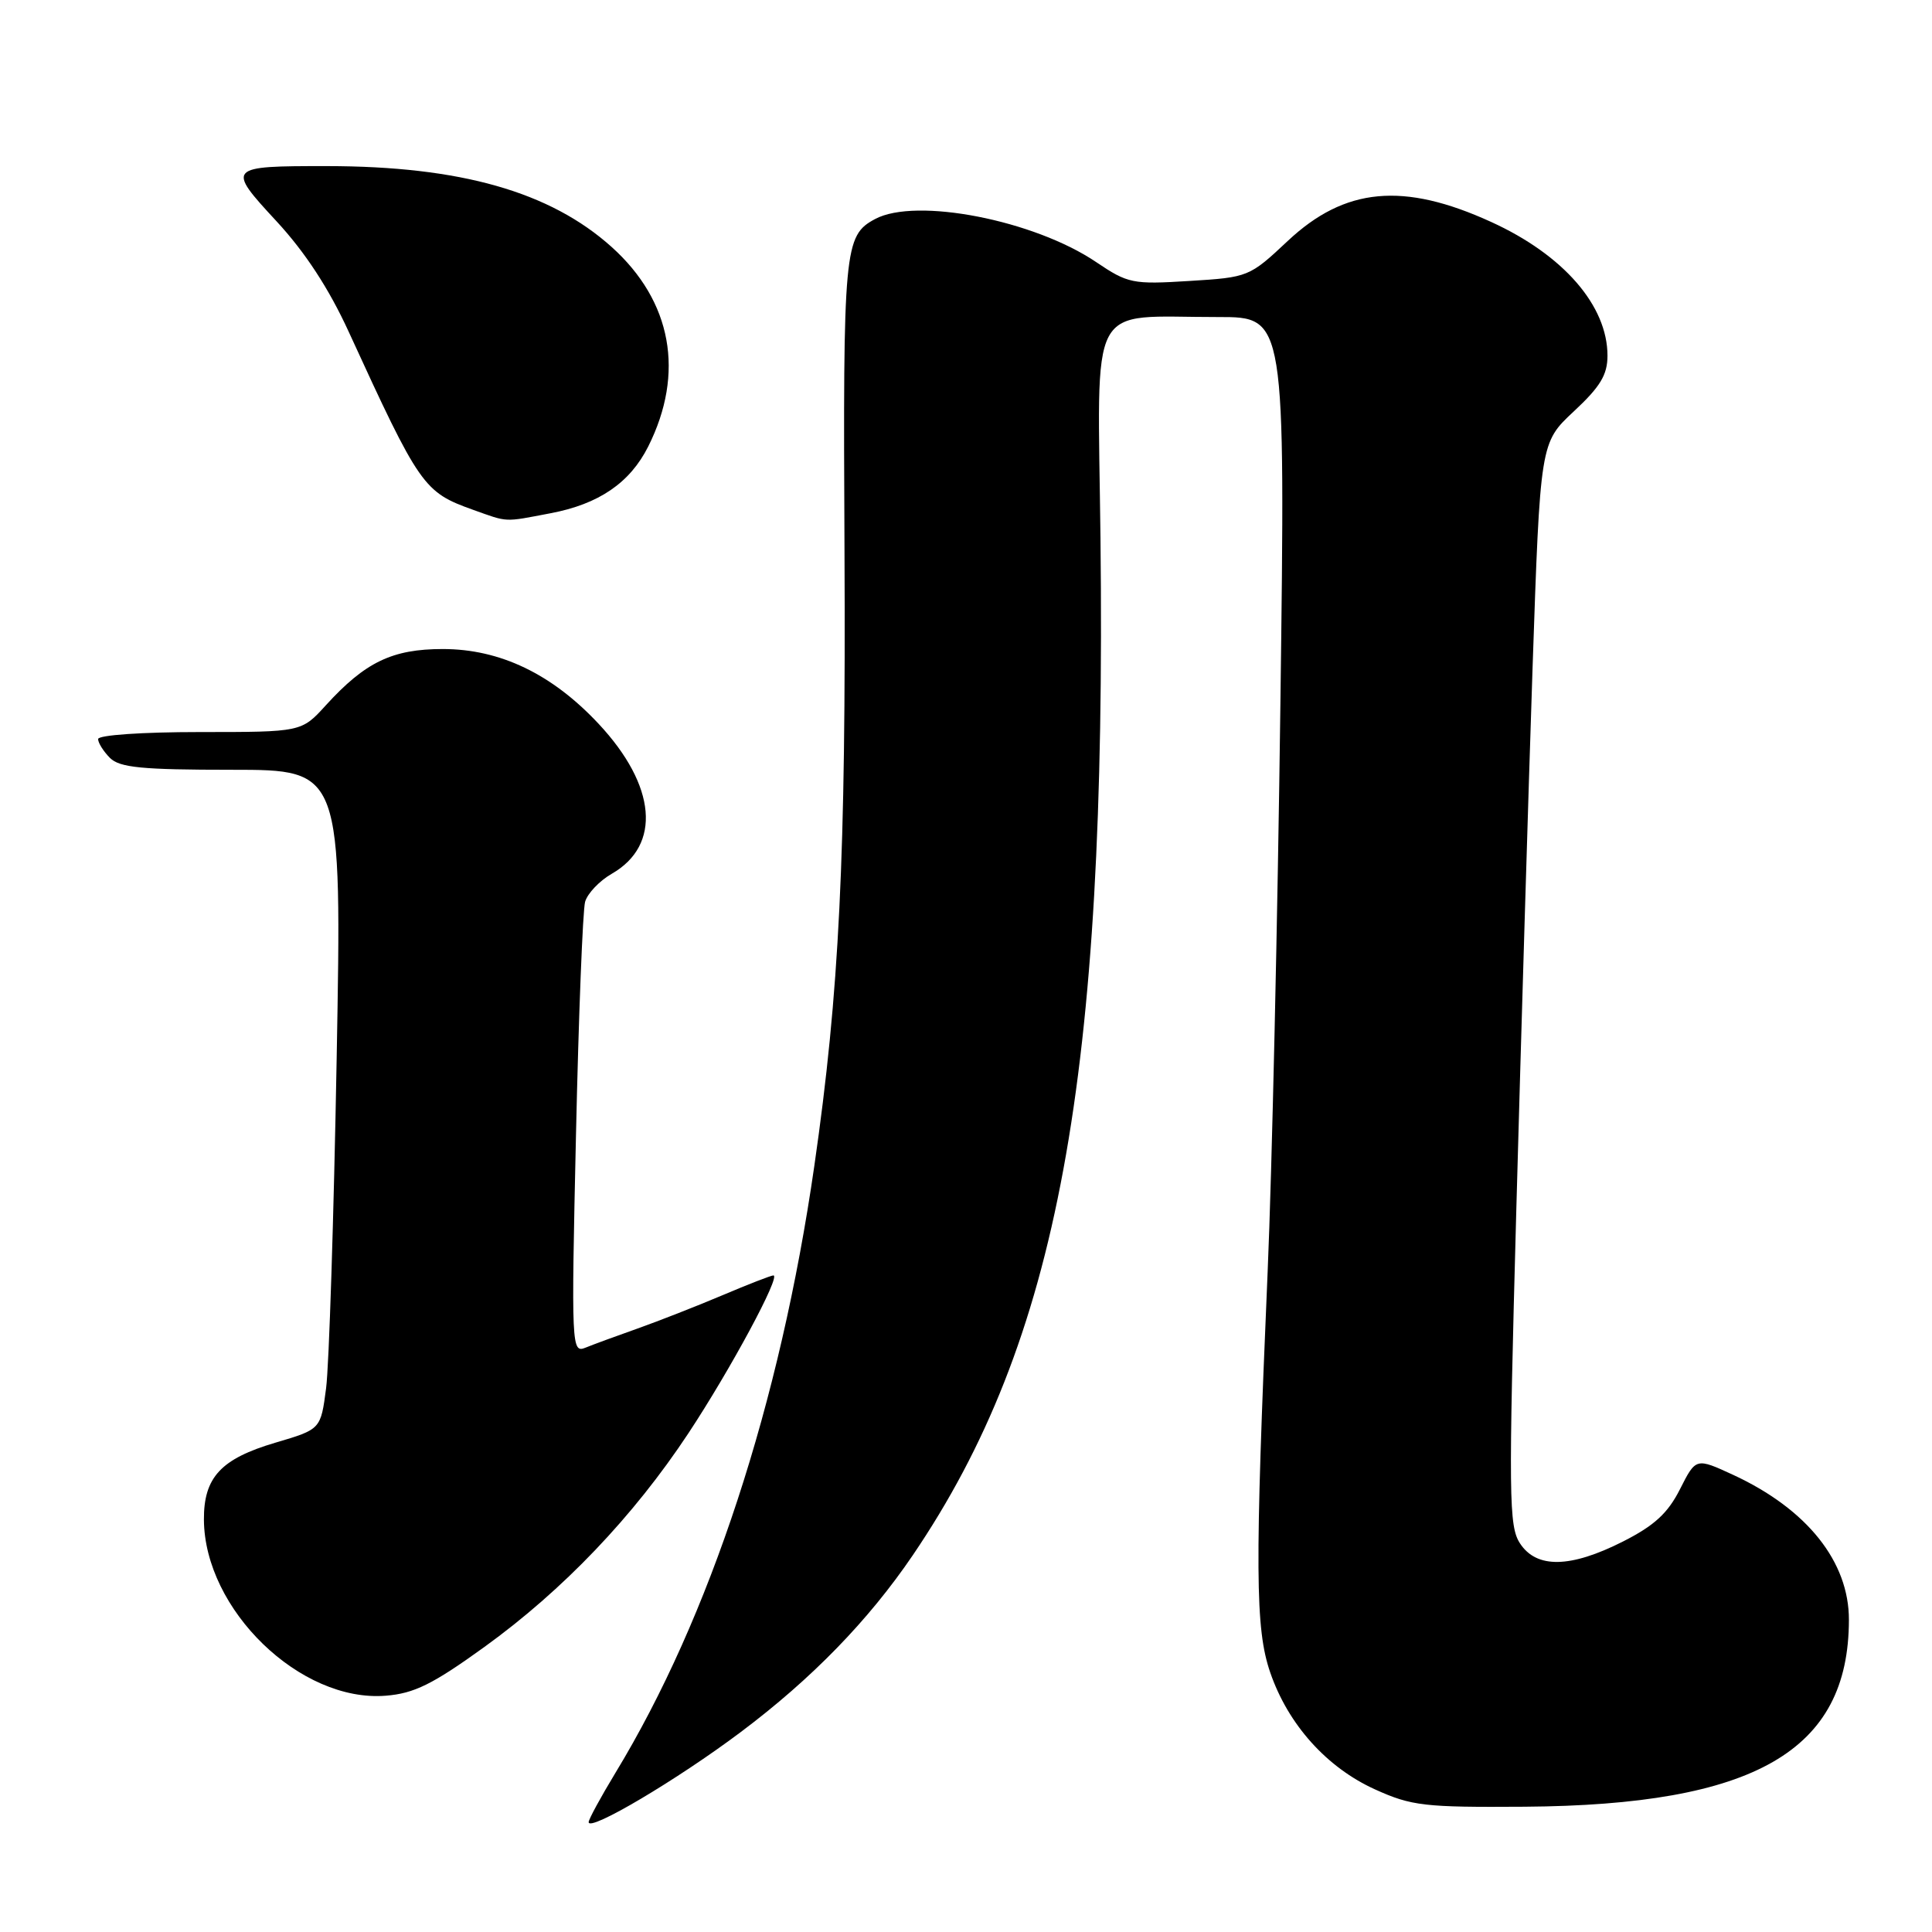<?xml version="1.0" encoding="UTF-8" standalone="no"?>
<!DOCTYPE svg PUBLIC "-//W3C//DTD SVG 1.1//EN" "http://www.w3.org/Graphics/SVG/1.1/DTD/svg11.dtd" >
<svg xmlns="http://www.w3.org/2000/svg" xmlns:xlink="http://www.w3.org/1999/xlink" version="1.1" viewBox="0 0 256 256">
 <g >
 <path fill="currentColor"
d=" M 98.15 229.51 C 107.58 222.43 115.07 214.73 120.96 206.06 C 140.20 177.72 146.63 142.92 145.82 71.34 C 145.45 39.11 143.90 42.03 161.41 42.01 C 170.32 42.00 170.32 42.00 169.66 93.25 C 169.30 121.44 168.54 155.30 167.97 168.50 C 166.27 208.06 166.32 215.80 168.31 221.61 C 170.68 228.51 175.80 234.21 182.21 237.11 C 187.05 239.30 188.73 239.49 202.00 239.40 C 232.52 239.18 244.97 232.02 244.99 214.65 C 245.01 206.94 239.45 199.97 229.68 195.44 C 224.72 193.15 224.72 193.15 222.61 197.32 C 221.00 200.51 219.21 202.15 215.07 204.25 C 208.10 207.78 203.61 207.87 201.41 204.51 C 199.92 202.23 199.88 198.41 200.92 160.26 C 201.55 137.29 202.52 105.04 203.07 88.58 C 204.09 58.66 204.09 58.66 208.54 54.51 C 212.04 51.25 213.00 49.67 213.00 47.13 C 213.00 40.50 207.16 33.78 197.61 29.42 C 185.96 24.09 178.20 24.82 170.62 31.94 C 165.56 36.69 165.41 36.75 157.59 37.23 C 150.08 37.70 149.46 37.57 145.25 34.73 C 137.01 29.16 121.38 26.12 115.96 29.02 C 111.85 31.22 111.70 32.84 111.90 72.95 C 112.10 113.55 111.22 131.51 107.90 154.50 C 103.37 185.94 94.07 214.30 81.55 234.91 C 79.60 238.13 78.00 241.07 78.00 241.44 C 78.00 242.78 89.72 235.84 98.15 229.51 Z  M 64.20 218.22 C 74.62 210.69 83.92 200.95 91.22 189.91 C 96.77 181.51 103.51 169.00 102.48 169.00 C 102.18 169.00 99.14 170.18 95.72 171.63 C 92.30 173.08 87.25 175.05 84.50 176.03 C 81.75 177.00 78.64 178.14 77.59 178.57 C 75.73 179.32 75.69 178.62 76.32 150.42 C 76.67 134.51 77.22 120.59 77.53 119.49 C 77.85 118.38 79.44 116.71 81.06 115.78 C 87.67 111.99 86.98 104.10 79.32 95.91 C 73.14 89.30 66.26 86.00 58.67 86.00 C 51.98 86.00 48.39 87.73 43.17 93.46 C 39.95 97.00 39.95 97.00 26.48 97.00 C 18.85 97.00 13.00 97.40 13.00 97.93 C 13.00 98.44 13.71 99.56 14.57 100.43 C 15.86 101.71 18.80 102.00 30.72 102.00 C 45.30 102.00 45.30 102.00 44.61 140.25 C 44.23 161.29 43.60 180.95 43.21 183.94 C 42.50 189.39 42.50 189.39 36.50 191.16 C 29.28 193.29 26.99 195.75 27.02 201.36 C 27.09 213.29 39.81 225.61 51.12 224.69 C 54.88 224.39 57.33 223.18 64.20 218.22 Z  M 72.94 68.01 C 79.35 66.80 83.47 63.98 85.89 59.17 C 90.77 49.44 89.03 39.91 81.05 32.73 C 72.89 25.40 61.00 22.02 43.33 22.01 C 30.08 22.00 29.97 22.12 36.65 29.33 C 40.44 33.43 43.59 38.25 46.21 43.97 C 55.62 64.48 56.13 65.21 62.68 67.55 C 67.39 69.23 66.69 69.20 72.94 68.01 Z "/>
</g>
</svg>